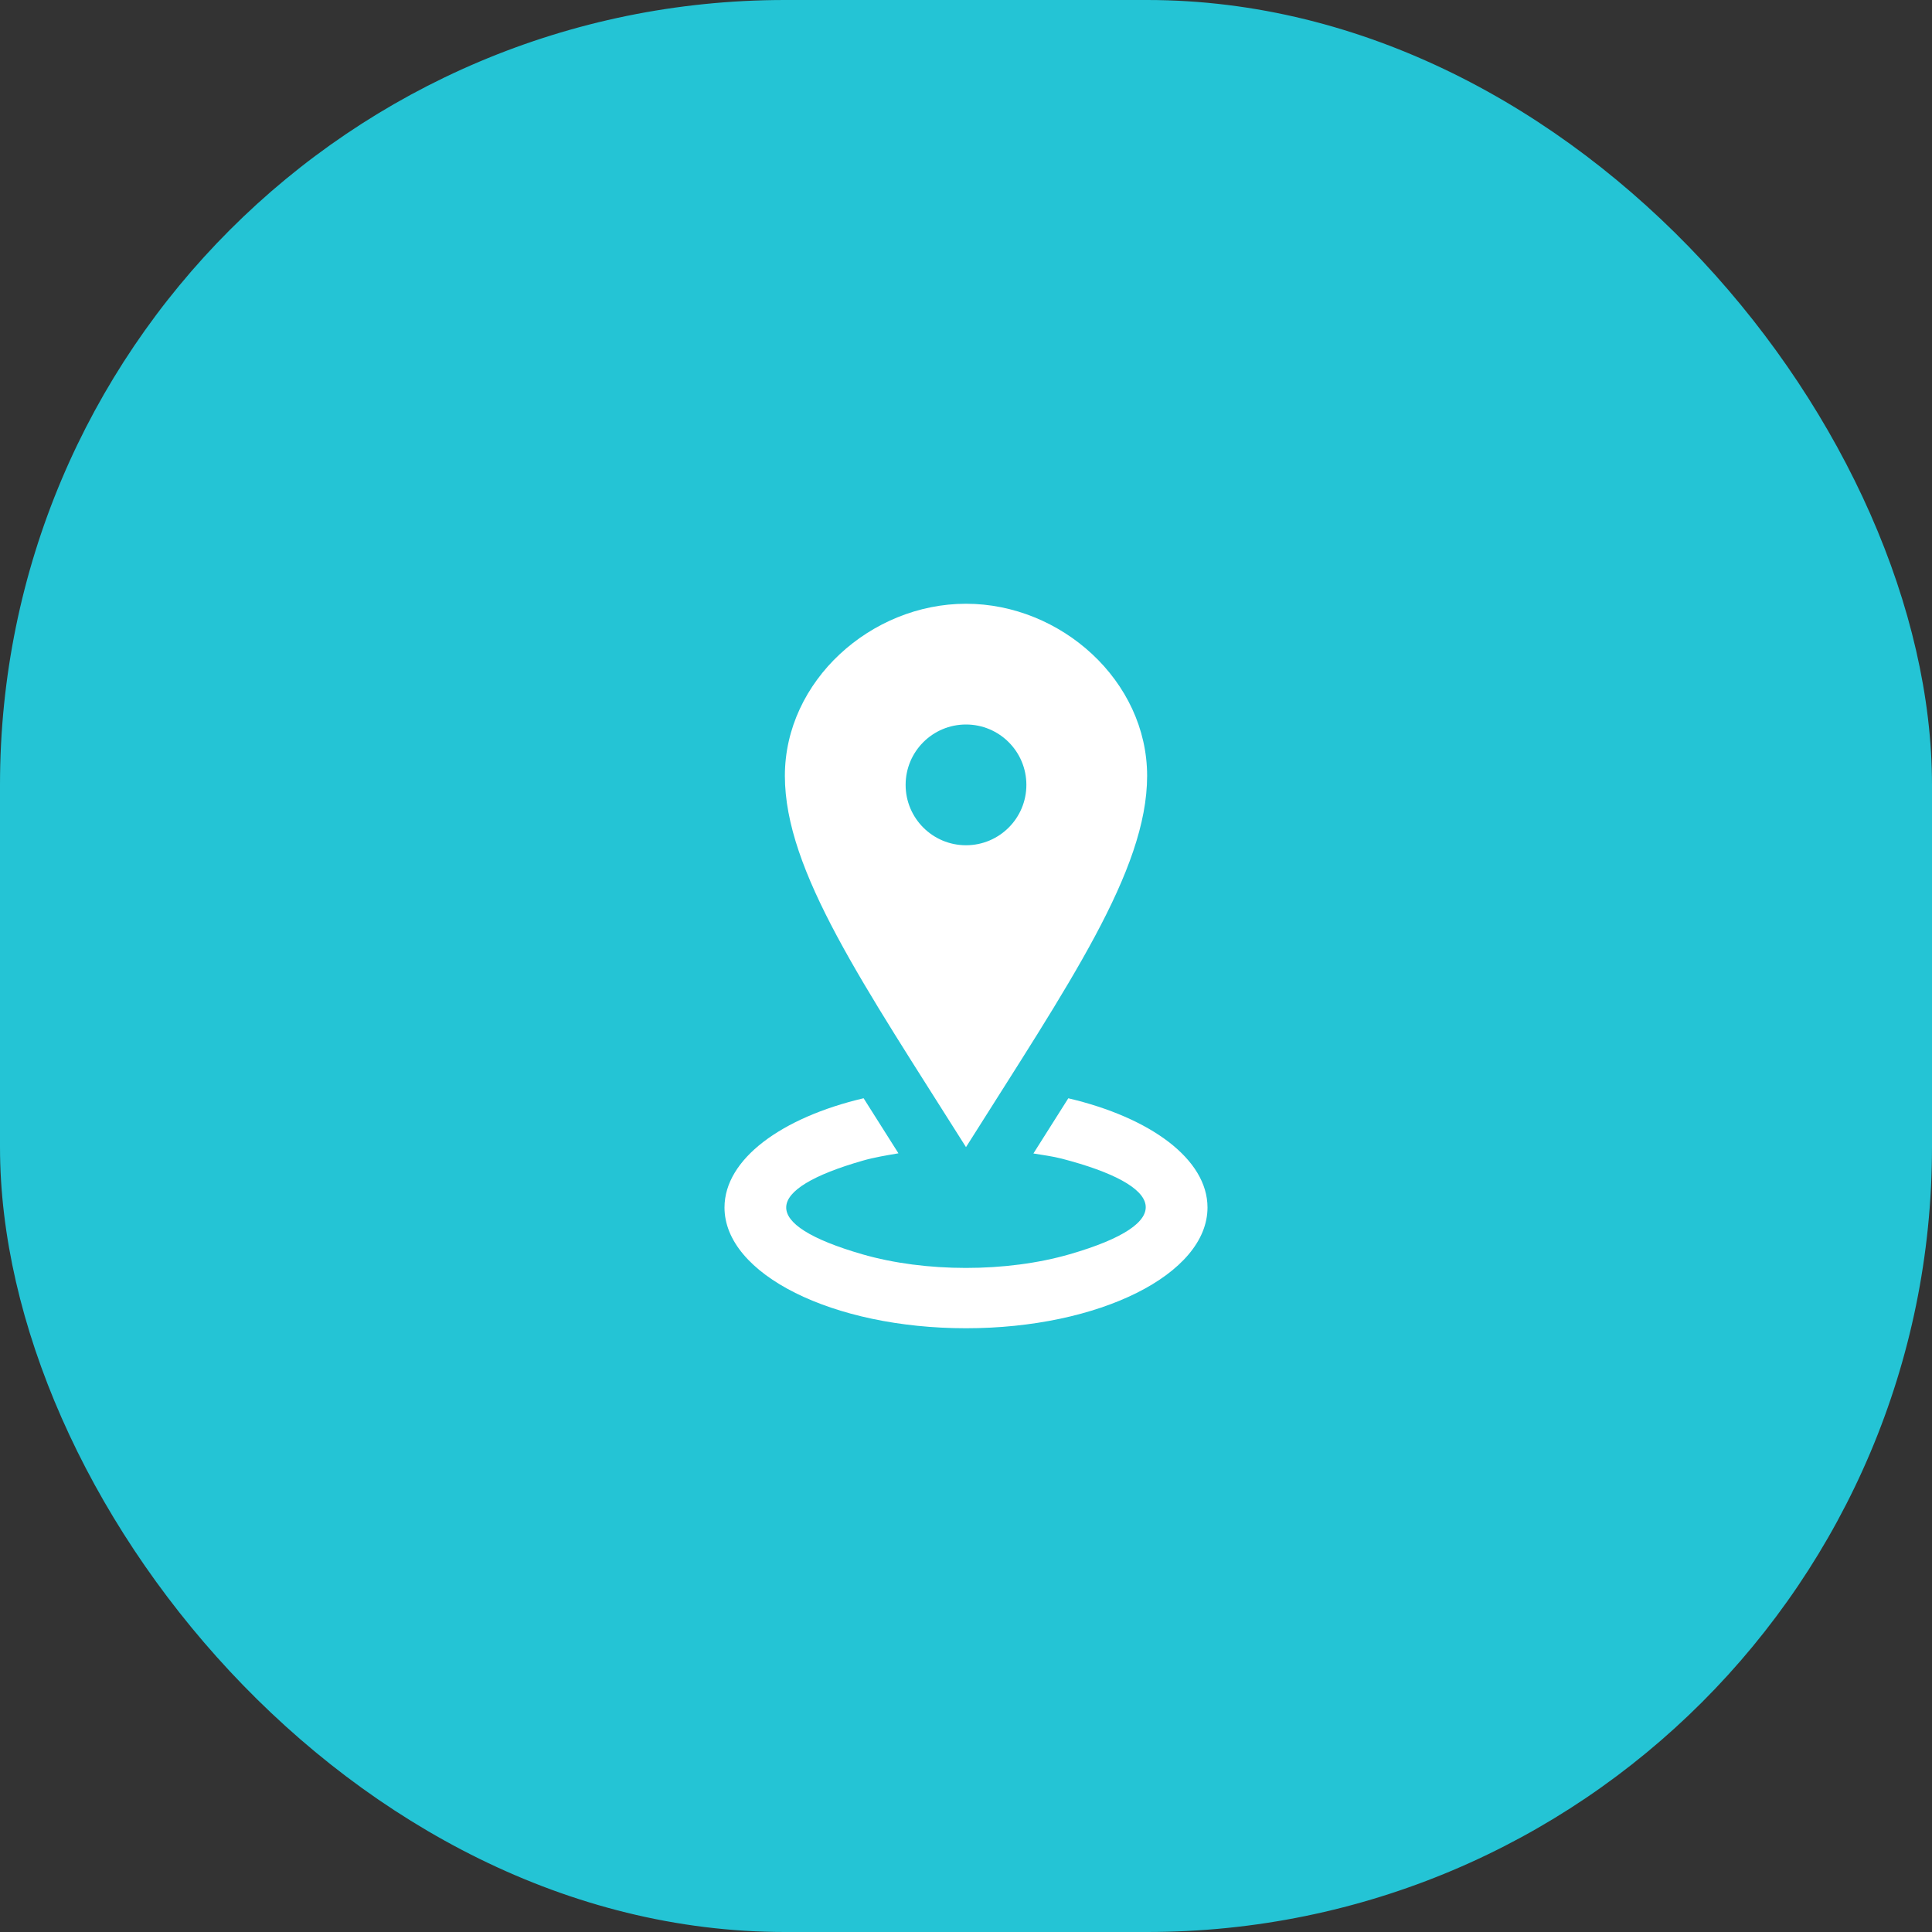 <svg width="64" height="64" viewBox="0 0 64 64" fill="none" xmlns="http://www.w3.org/2000/svg">
<rect x="0" y="0" width="64" height="64" fill="#333333" stroke="none"/>
<rect width="64" height="64" rx="26" fill="#24C4D5"/>
<path d="M32 20C28.852 20 26 22.553 26 25.702C26 28.85 28.602 32.609 32 38C35.398 32.609 38 28.85 38 25.702C38 22.553 35.149 20 32 20ZM32 28C30.895 28 30 27.105 30 26C30 24.895 30.895 24 32 24C33.105 24 34 24.895 34 26C34 27.105 33.105 28 32 28ZM40 40C40 42.209 36.419 44 32 44C27.581 44 24 42.209 24 40C24 38.398 25.888 37.02 28.608 36.381L29.762 38.205C29.361 38.273 28.956 38.34 28.584 38.447C25.272 39.396 25.131 40.556 28.563 41.549C30.651 42.152 33.34 42.154 35.437 41.548C39.056 40.501 38.601 39.273 35.169 38.381C34.873 38.304 34.548 38.263 34.233 38.21L35.389 36.382C38.112 37.02 40 38.398 40 40Z" fill="white"/>
</svg>
